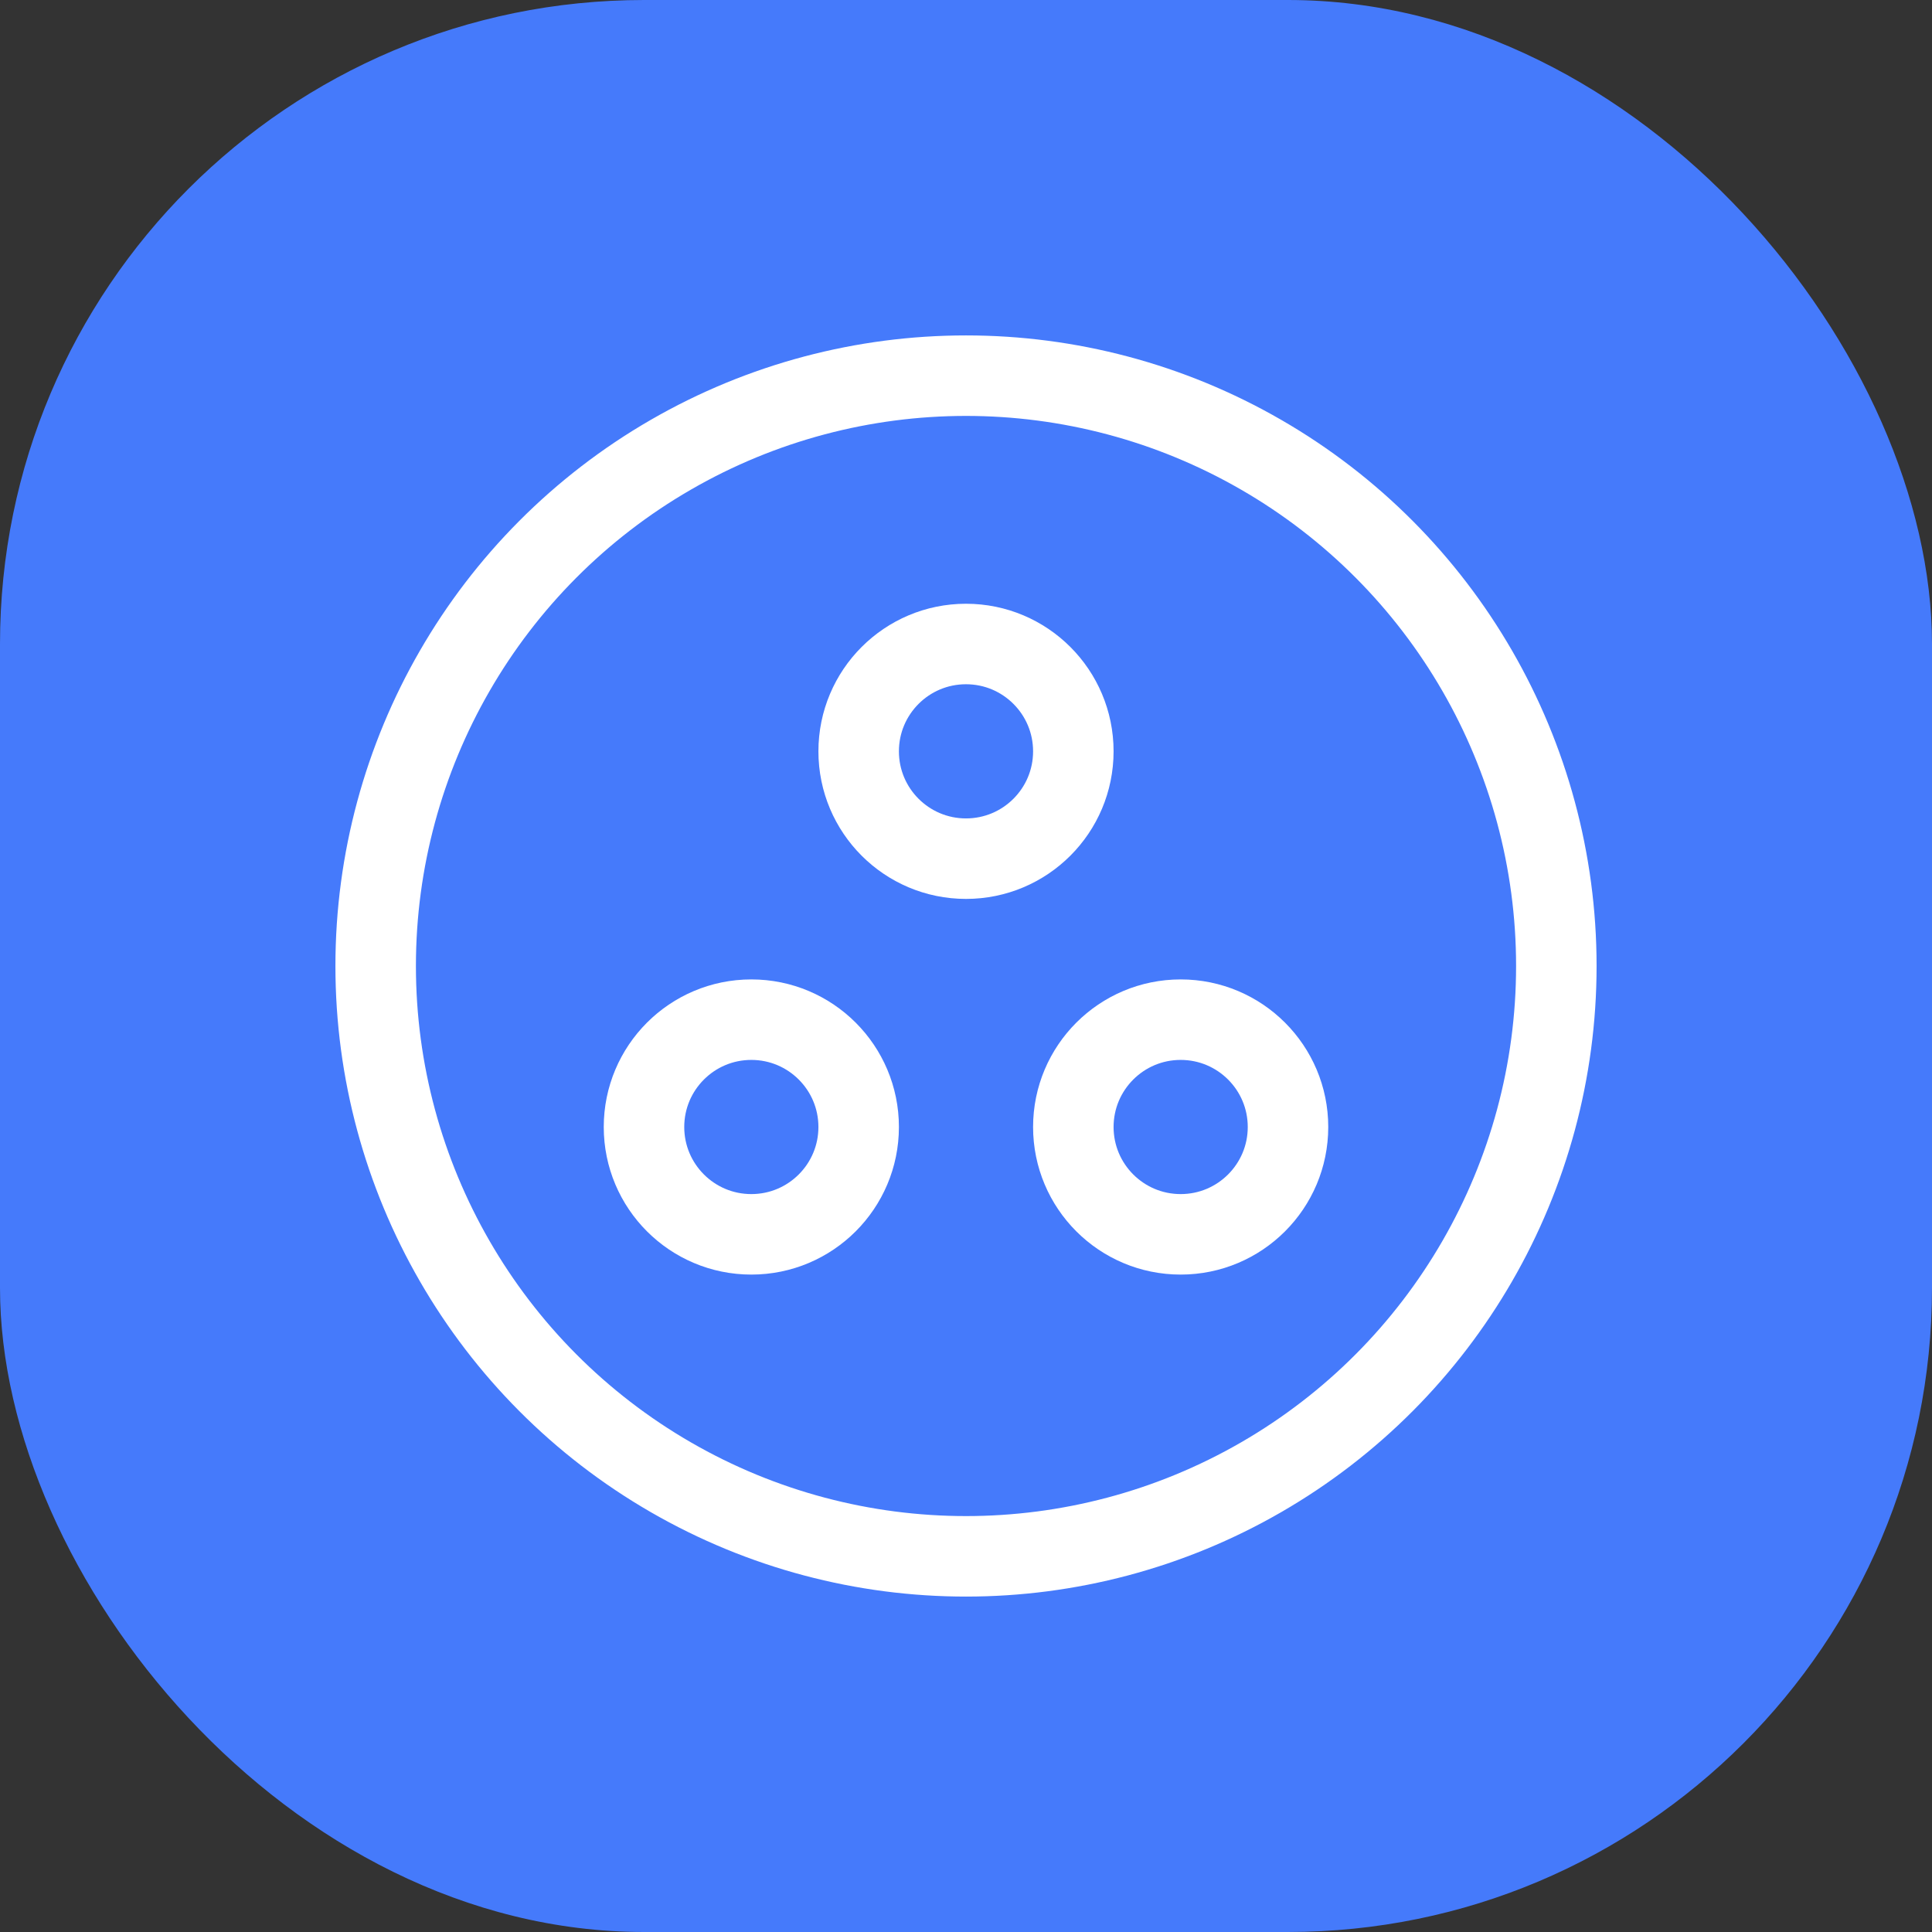 <svg width="36" height="36" viewBox="0 0 36 36" fill="none" xmlns="http://www.w3.org/2000/svg">
<rect x="0" y="0" width="36" height="36" fill="#333333" stroke="none"/>
<rect width="36" height="36" rx="12" fill="#457AFB"/>
<circle cx="18" cy="18" r="11" stroke="white" stroke-width="1.5"/>
<circle cx="18" cy="14" r="2" stroke="white" stroke-width="1.5"/>
<circle cx="14" cy="21" r="2" stroke="white" stroke-width="1.5"/>
<circle cx="22" cy="21" r="2" stroke="white" stroke-width="1.5"/>
</svg>

